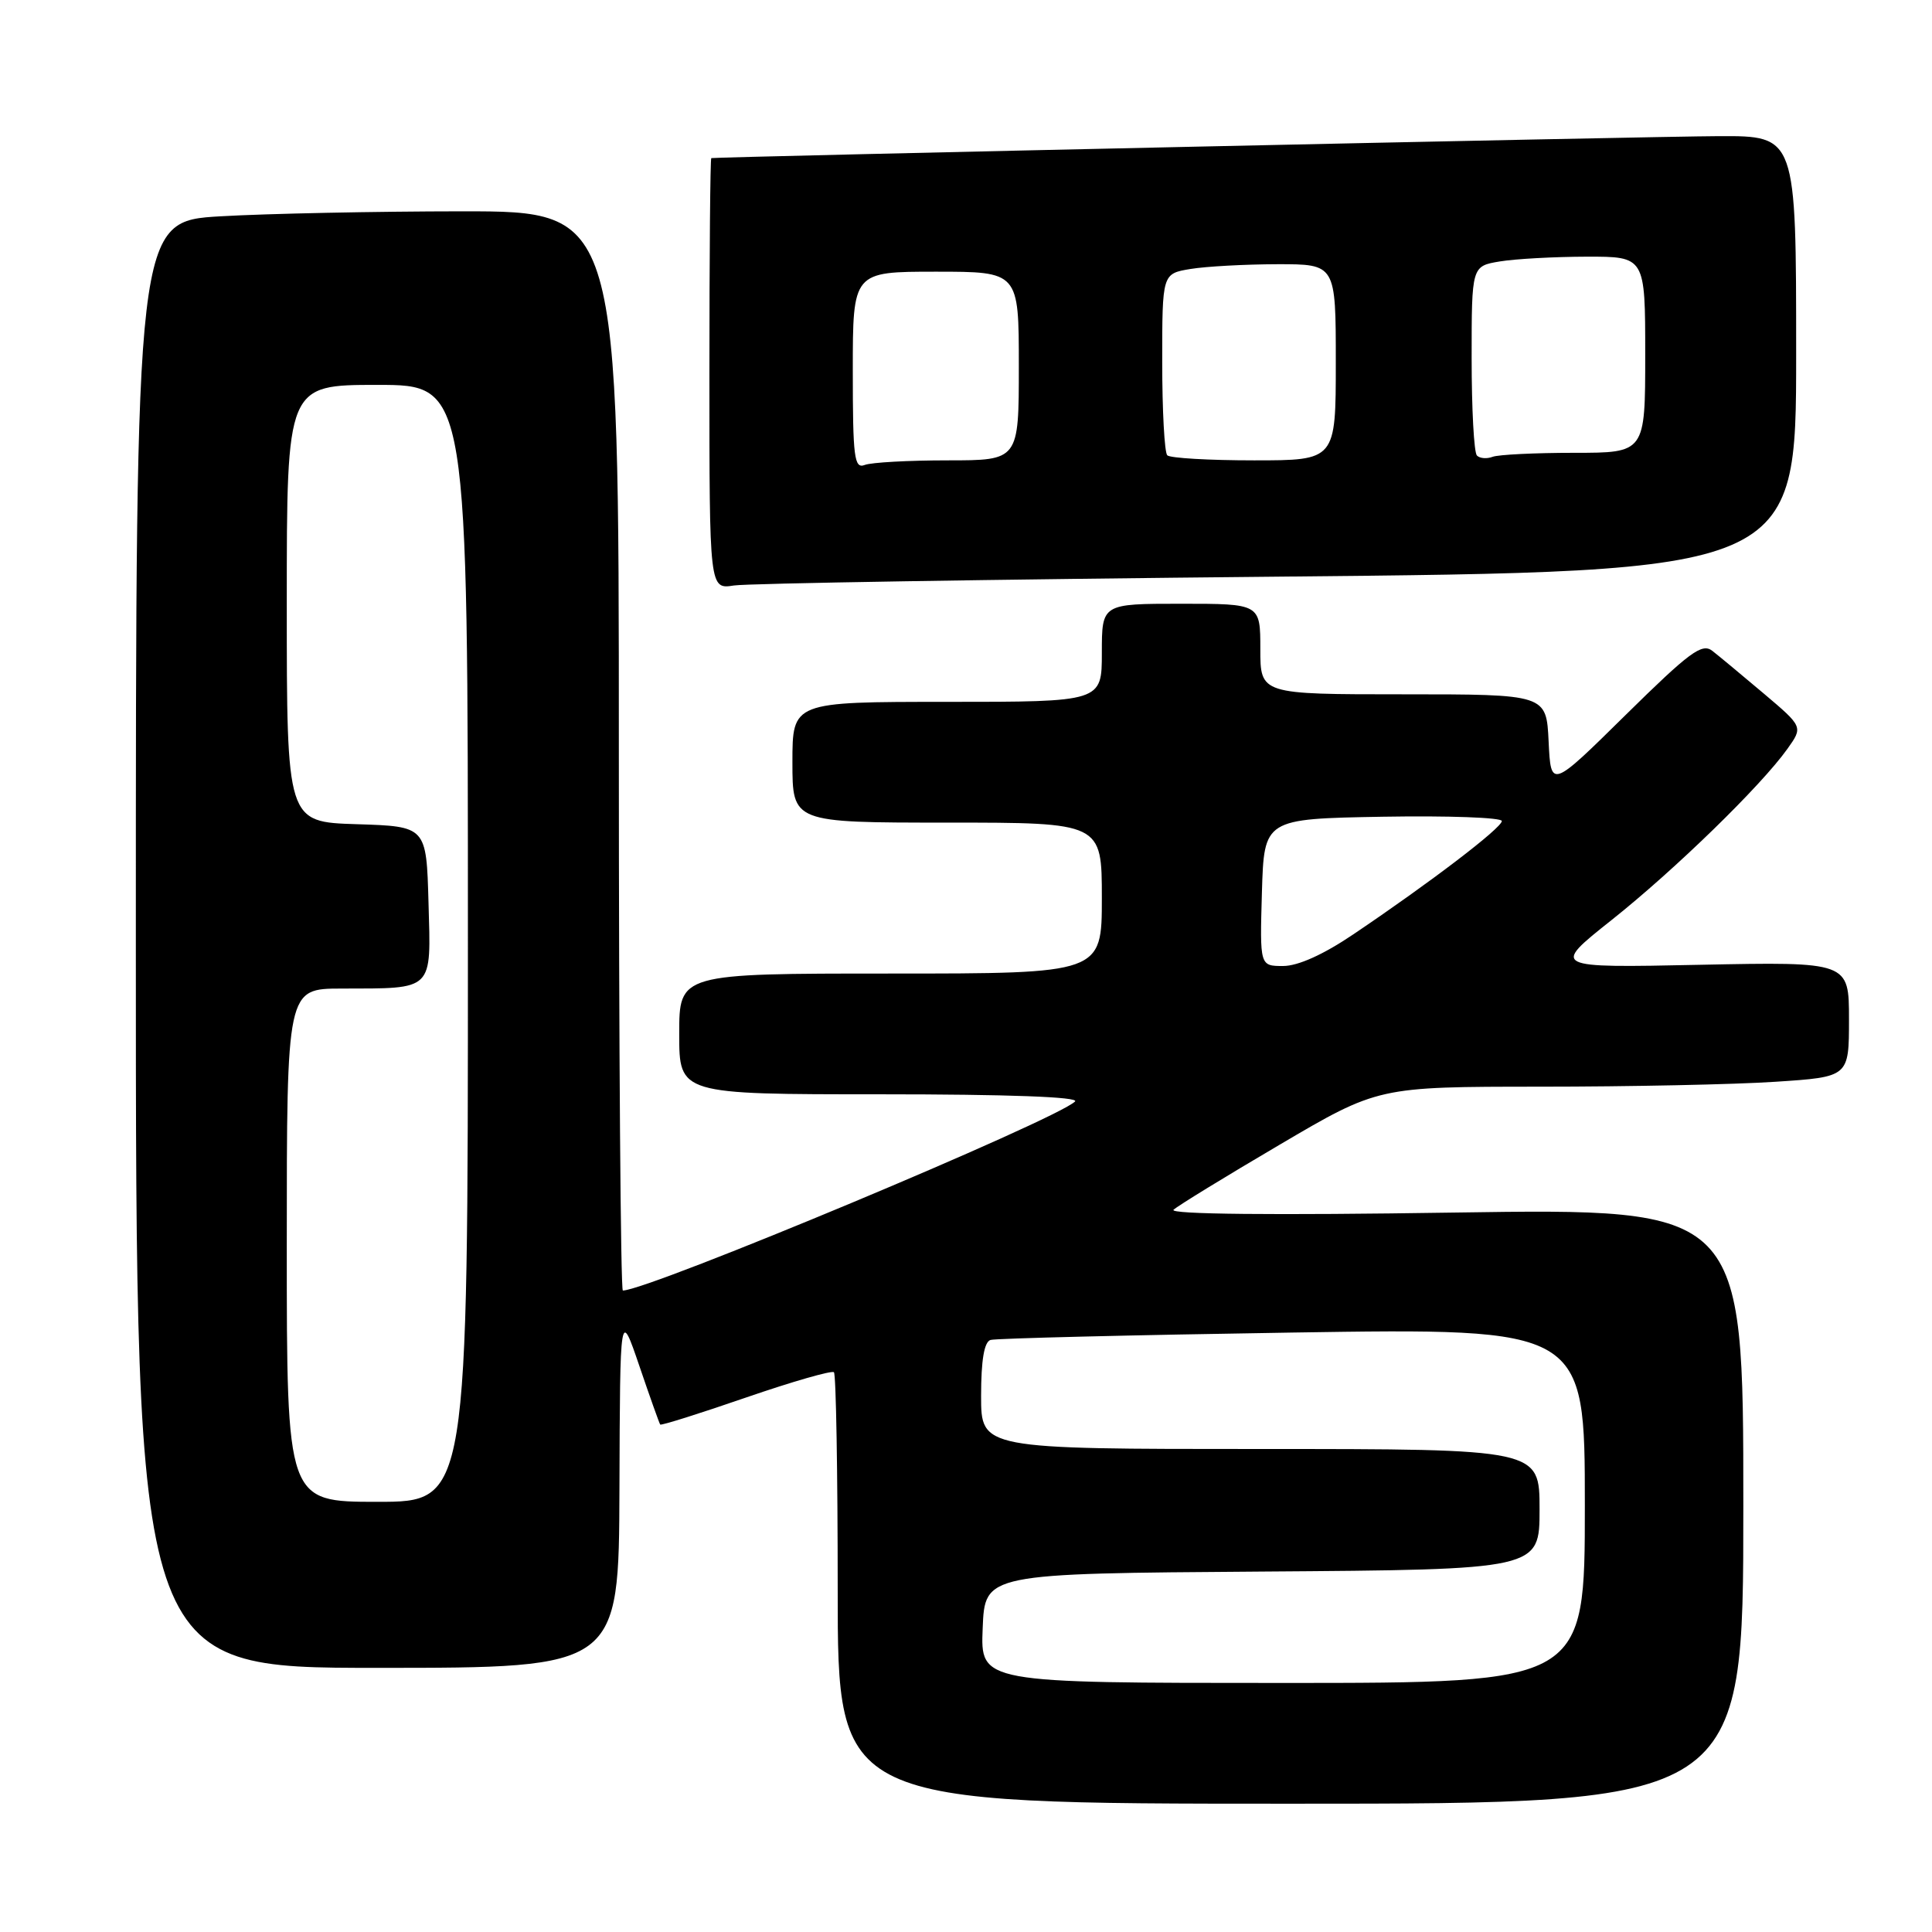 <?xml version="1.0" encoding="UTF-8" standalone="no"?>
<!DOCTYPE svg PUBLIC "-//W3C//DTD SVG 1.1//EN" "http://www.w3.org/Graphics/SVG/1.1/DTD/svg11.dtd" >
<svg xmlns="http://www.w3.org/2000/svg" xmlns:xlink="http://www.w3.org/1999/xlink" version="1.1" viewBox="0 0 256 256">
 <g >
 <path fill="currentColor"
d=" M 231.00 199.55 C 231.00 160.10 231.00 160.10 192.75 160.67 C 168.62 161.04 154.87 160.90 155.50 160.30 C 156.05 159.78 162.38 155.90 169.56 151.68 C 182.61 144.00 182.61 144.00 204.06 143.99 C 215.85 143.99 229.89 143.70 235.25 143.34 C 245.00 142.70 245.00 142.70 245.00 135.07 C 245.00 127.44 245.00 127.44 225.28 127.84 C 205.56 128.25 205.56 128.25 213.53 121.92 C 221.94 115.24 233.35 104.13 236.84 99.23 C 238.92 96.31 238.92 96.31 233.71 91.90 C 230.84 89.48 227.78 86.93 226.89 86.24 C 225.52 85.17 223.88 86.39 215.39 94.75 C 205.50 104.50 205.50 104.50 205.20 98.25 C 204.90 92.00 204.90 92.00 185.95 92.00 C 167.00 92.00 167.00 92.00 167.00 86.00 C 167.00 80.00 167.00 80.00 156.50 80.00 C 146.00 80.00 146.00 80.00 146.00 86.50 C 146.00 93.00 146.00 93.00 125.50 93.00 C 105.00 93.00 105.00 93.00 105.00 101.00 C 105.00 109.00 105.00 109.00 125.50 109.00 C 146.00 109.00 146.00 109.00 146.00 119.00 C 146.00 129.00 146.00 129.00 118.00 129.00 C 90.00 129.00 90.00 129.00 90.00 137.00 C 90.00 145.00 90.00 145.00 116.70 145.00 C 133.56 145.00 143.05 145.35 142.45 145.95 C 140.02 148.38 85.91 171.00 82.53 171.00 C 82.24 171.00 82.00 138.82 82.00 99.50 C 82.00 28.00 82.00 28.00 61.25 28.00 C 49.84 28.01 35.44 28.30 29.25 28.66 C 18.00 29.31 18.00 29.31 18.00 125.15 C 18.00 221.00 18.00 221.00 50.00 221.00 C 82.00 221.00 82.00 221.00 82.08 197.25 C 82.16 173.50 82.16 173.50 84.72 181.00 C 86.12 185.12 87.37 188.62 87.48 188.76 C 87.60 188.91 92.71 187.30 98.85 185.18 C 104.98 183.07 110.23 181.56 110.50 181.83 C 110.78 182.11 111.00 195.08 111.00 210.67 C 111.00 239.00 111.00 239.00 171.00 239.00 C 231.00 239.00 231.00 239.00 231.00 199.55 Z  M 169.25 76.41 C 238.00 75.76 238.00 75.76 238.00 46.88 C 238.00 18.00 238.00 18.00 227.75 18.04 C 219.50 18.06 95.15 20.78 94.25 20.95 C 94.11 20.98 94.00 33.85 94.00 49.55 C 94.00 78.09 94.00 78.09 97.25 77.58 C 99.04 77.30 131.44 76.77 169.25 76.41 Z  M 130.21 215.75 C 130.50 208.50 130.50 208.50 167.25 208.24 C 204.00 207.98 204.00 207.98 204.00 199.99 C 204.00 192.00 204.00 192.00 167.00 192.00 C 130.00 192.00 130.00 192.00 130.00 184.97 C 130.00 180.22 130.41 177.81 131.25 177.55 C 131.94 177.34 149.94 176.90 171.25 176.57 C 210.00 175.97 210.00 175.97 210.00 199.49 C 210.00 223.00 210.00 223.00 169.96 223.00 C 129.91 223.00 129.91 223.00 130.21 215.75 Z  M 38.00 165.00 C 38.00 131.00 38.00 131.00 45.25 130.99 C 57.58 130.96 57.11 131.42 56.78 119.62 C 56.50 109.50 56.50 109.50 47.25 109.21 C 38.00 108.92 38.00 108.92 38.00 79.96 C 38.00 51.00 38.00 51.00 50.00 51.00 C 62.00 51.00 62.00 51.00 62.00 125.00 C 62.00 199.00 62.00 199.00 50.00 199.00 C 38.00 199.00 38.00 199.00 38.00 165.00 Z  M 167.21 118.25 C 167.50 108.50 167.50 108.50 183.25 108.22 C 191.91 108.07 199.00 108.33 199.00 108.79 C 199.00 109.70 189.47 116.97 179.30 123.82 C 175.35 126.49 171.99 128.00 170.02 128.00 C 166.93 128.00 166.93 128.00 167.21 118.25 Z  M 113.00 49.11 C 113.00 36.00 113.00 36.00 124.00 36.00 C 135.00 36.00 135.00 36.00 135.00 48.50 C 135.00 61.00 135.00 61.00 125.58 61.00 C 120.40 61.00 115.45 61.27 114.58 61.61 C 113.19 62.14 113.00 60.65 113.00 49.11 Z  M 154.67 60.33 C 154.30 59.97 154.00 54.40 154.00 47.96 C 154.00 36.26 154.00 36.26 157.75 35.64 C 159.81 35.30 164.99 35.02 169.25 35.01 C 177.00 35.00 177.00 35.00 177.00 48.00 C 177.00 61.00 177.00 61.00 166.17 61.00 C 160.21 61.00 155.03 60.70 154.67 60.33 Z  M 195.70 60.36 C 195.31 59.98 195.00 54.18 195.00 47.46 C 195.00 35.26 195.00 35.26 198.75 34.64 C 200.81 34.30 205.99 34.02 210.25 34.01 C 218.00 34.00 218.00 34.00 218.00 47.00 C 218.00 60.00 218.00 60.00 208.58 60.00 C 203.40 60.00 198.54 60.24 197.78 60.53 C 197.02 60.82 196.08 60.75 195.70 60.36 Z "/>
</g>
</svg>